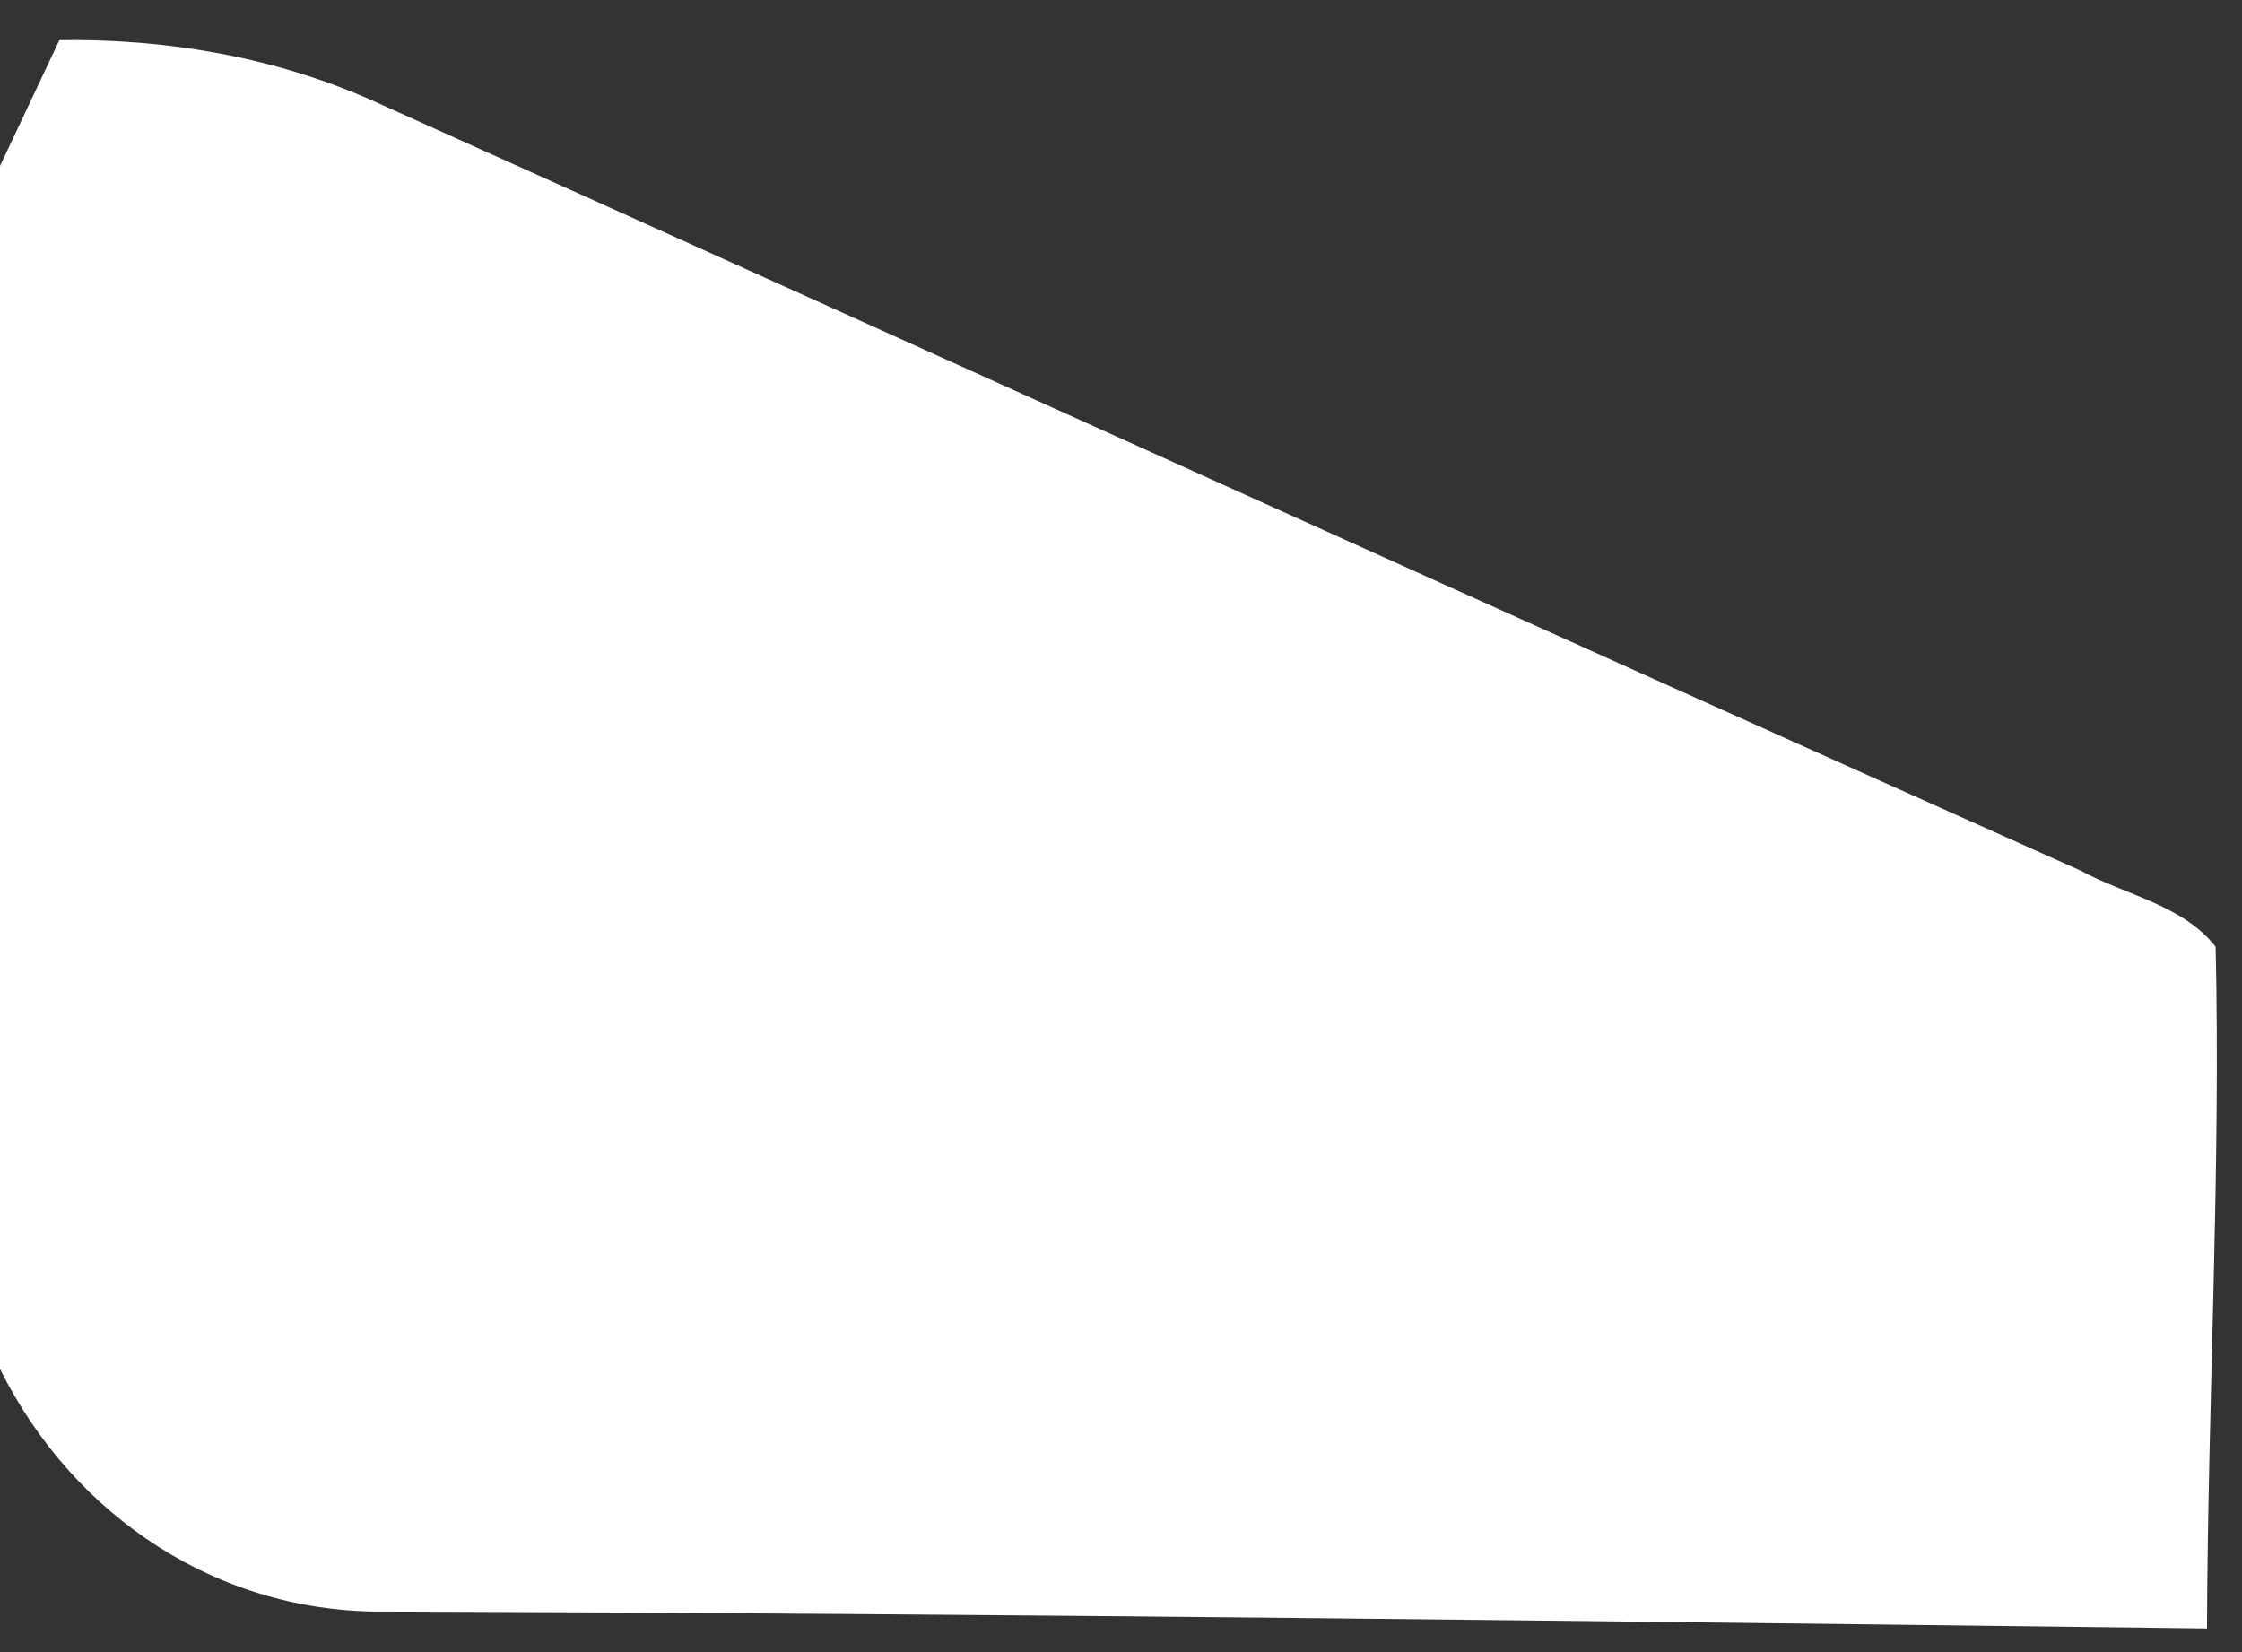 <?xml version="1.0" encoding="UTF-8" ?>
<!DOCTYPE svg PUBLIC "-//W3C//DTD SVG 1.1//EN" "http://www.w3.org/Graphics/SVG/1.1/DTD/svg11.dtd">
<svg width="57pt" height="42pt" viewBox="0 0 57 42" version="1.1" xmlns="http://www.w3.org/2000/svg">
<rect x="0" y="0" width="57" height="42" fill="#333333" stroke="none"/>
<g id="#ffffffff">
<path fill="#ffffff" opacity="1.00" d=" M 1.51 1.02 C 4.21 0.98 6.93 1.44 9.41 2.53 C 23.91 9.06 38.38 15.64 52.89 22.13 C 54.04 22.76 55.49 23.00 56.33 24.07 C 56.46 29.84 56.13 35.62 56.11 41.40 C 40.69 41.21 25.27 41.02 9.85 40.97 C 5.60 41.04 1.88 38.58 0.00 34.80 L 0.00 4.22 C 0.38 3.42 1.13 1.82 1.51 1.02 Z" />
</g>
</svg>

